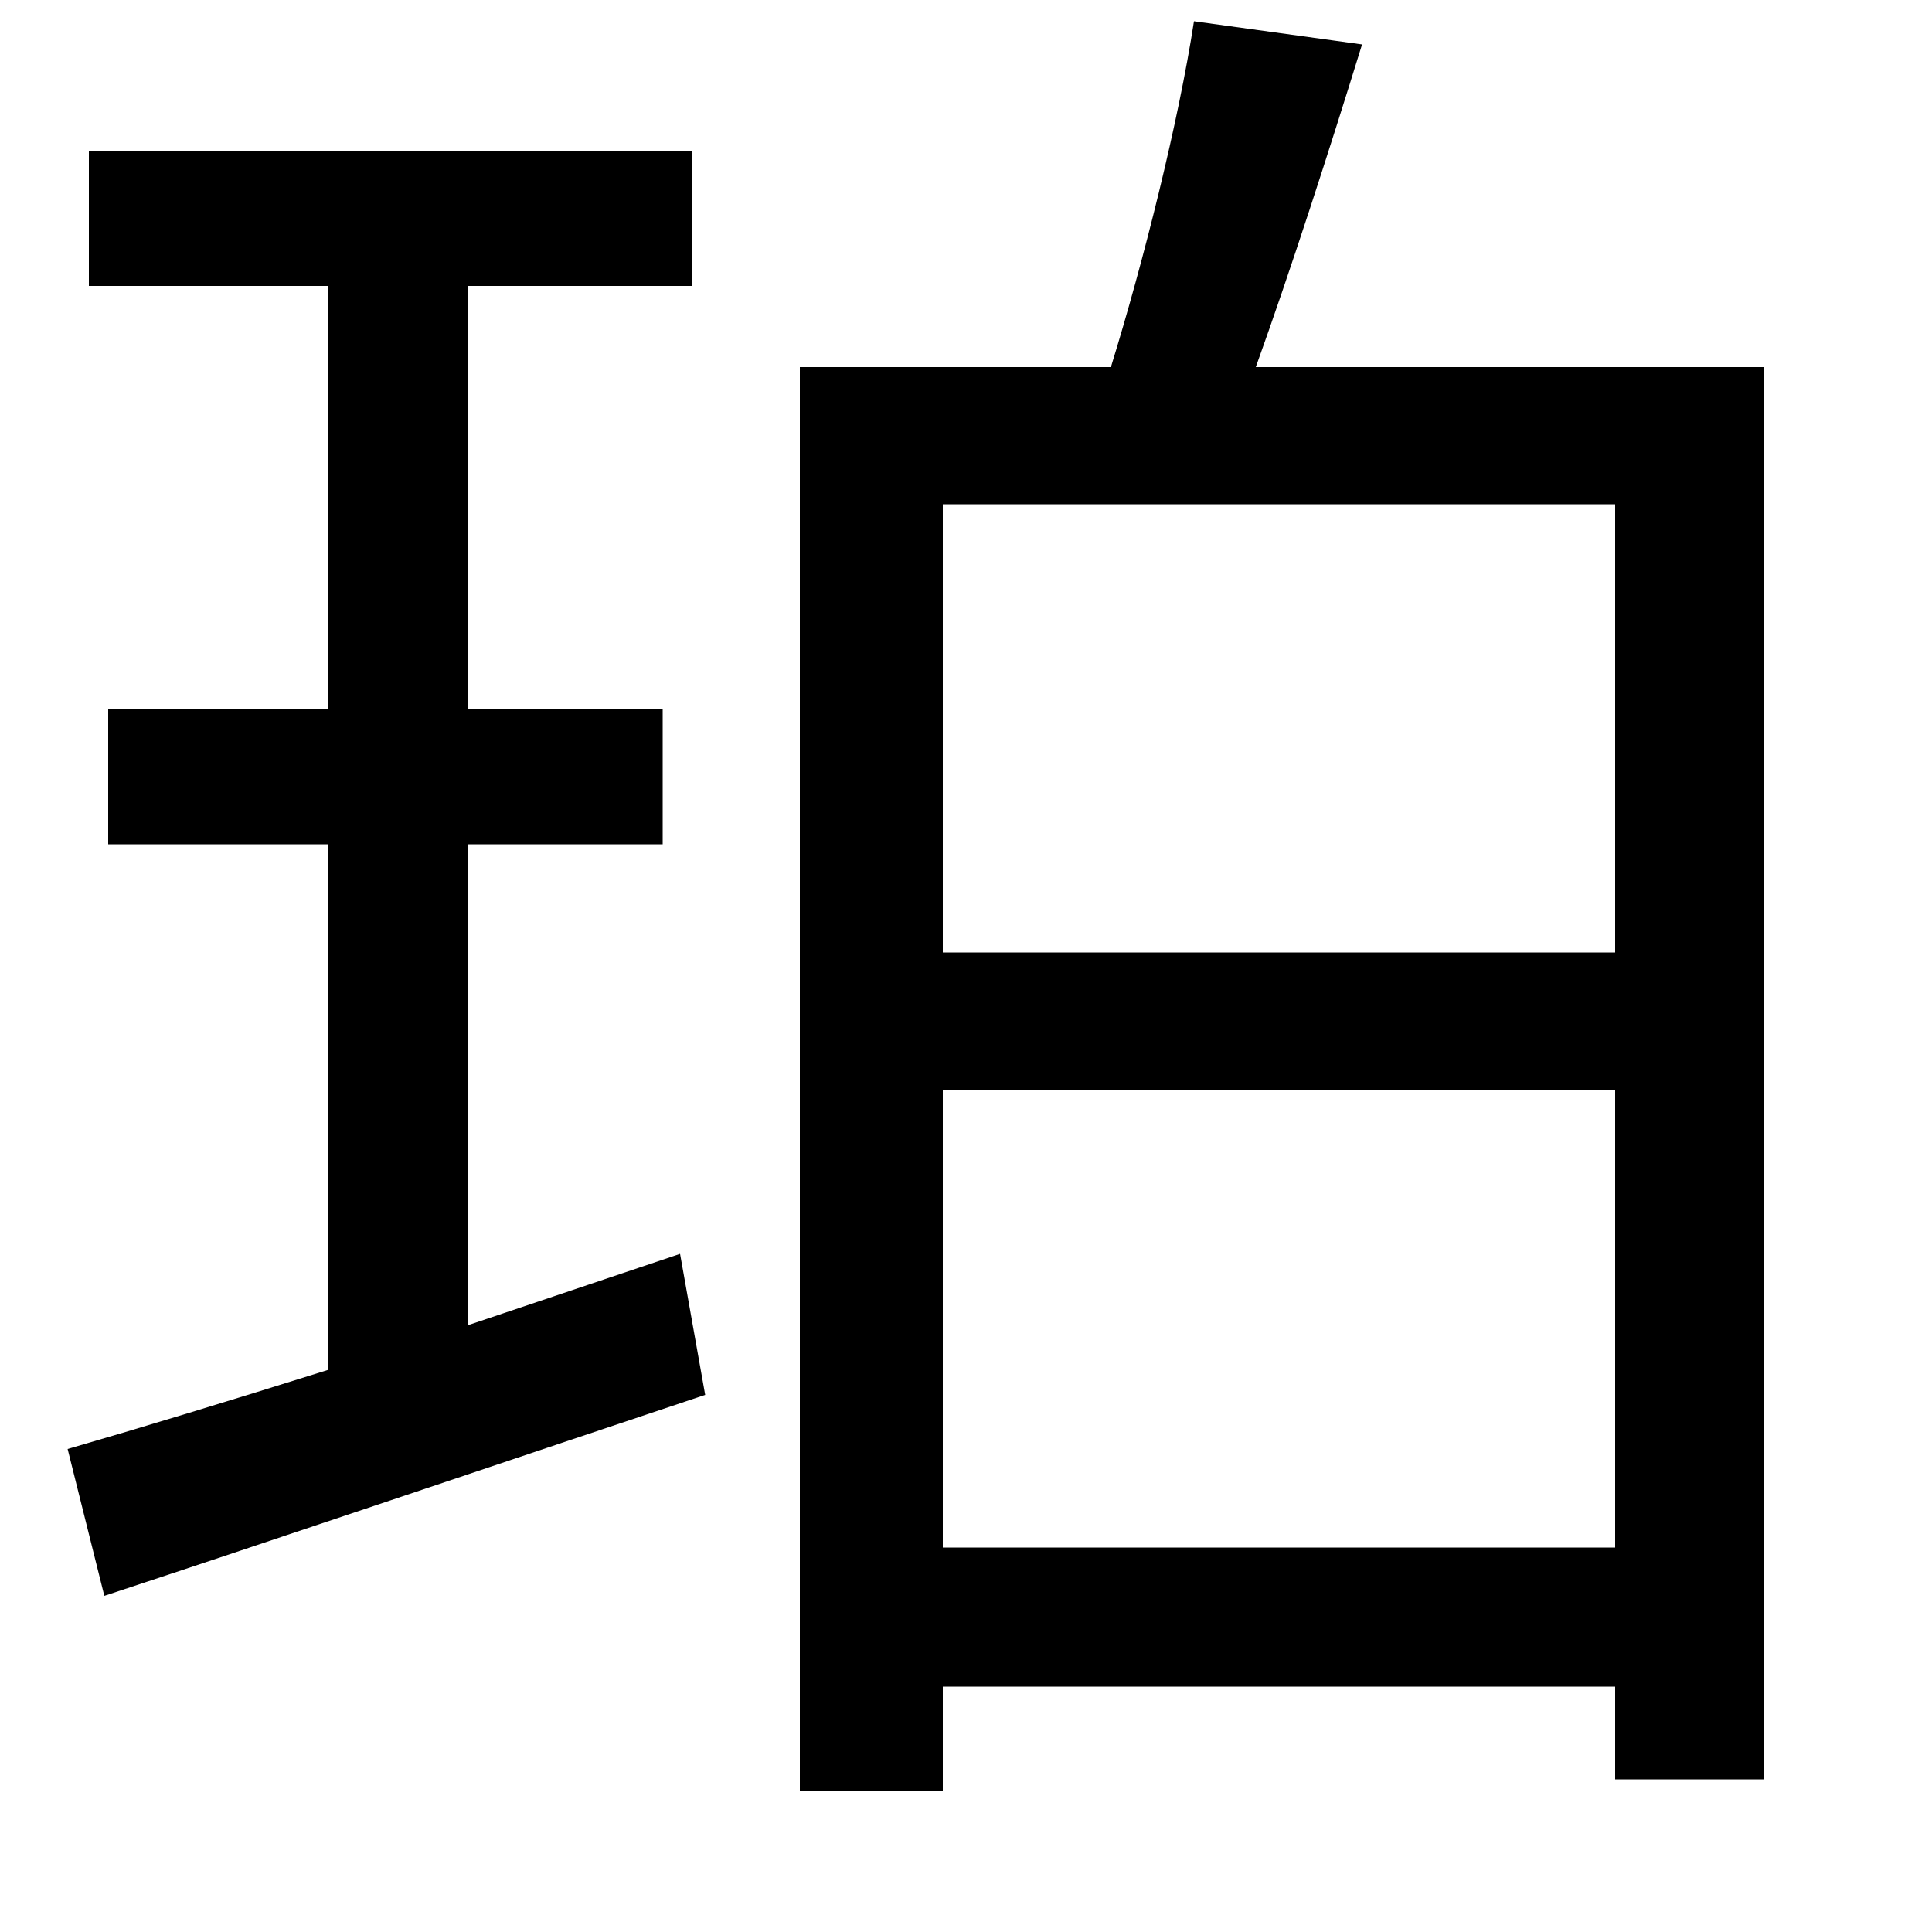<svg xmlns="http://www.w3.org/2000/svg"
    viewBox="0 0 1000 1000">
  <!--
© 2014-2021 Adobe (http://www.adobe.com/).
Noto is a trademark of Google Inc.
This Font Software is licensed under the SIL Open Font License, Version 1.1. This Font Software is distributed on an "AS IS" BASIS, WITHOUT WARRANTIES OR CONDITIONS OF ANY KIND, either express or implied. See the SIL Open Font License for the specific language, permissions and limitations governing your use of this Font Software.
http://scripts.sil.org/OFL
  -->
<path d="M35 750L54 826C142 797 257 758 365 722L352 649 242 686 242 437 343 437 343 367 242 367 242 148 358 148 358 78 46 78 46 148 170 148 170 367 56 367 56 437 170 437 170 709C119 725 73 739 35 750ZM488 564L836 564 836 801 488 801ZM488 493L488 261 836 261 836 493ZM618 11C610 63 592 135 575 190L414 190 414 927 488 927 488 873 836 873 836 921 913 921 913 190 650 190C668 140 688 78 705 23Z"/>
</svg>